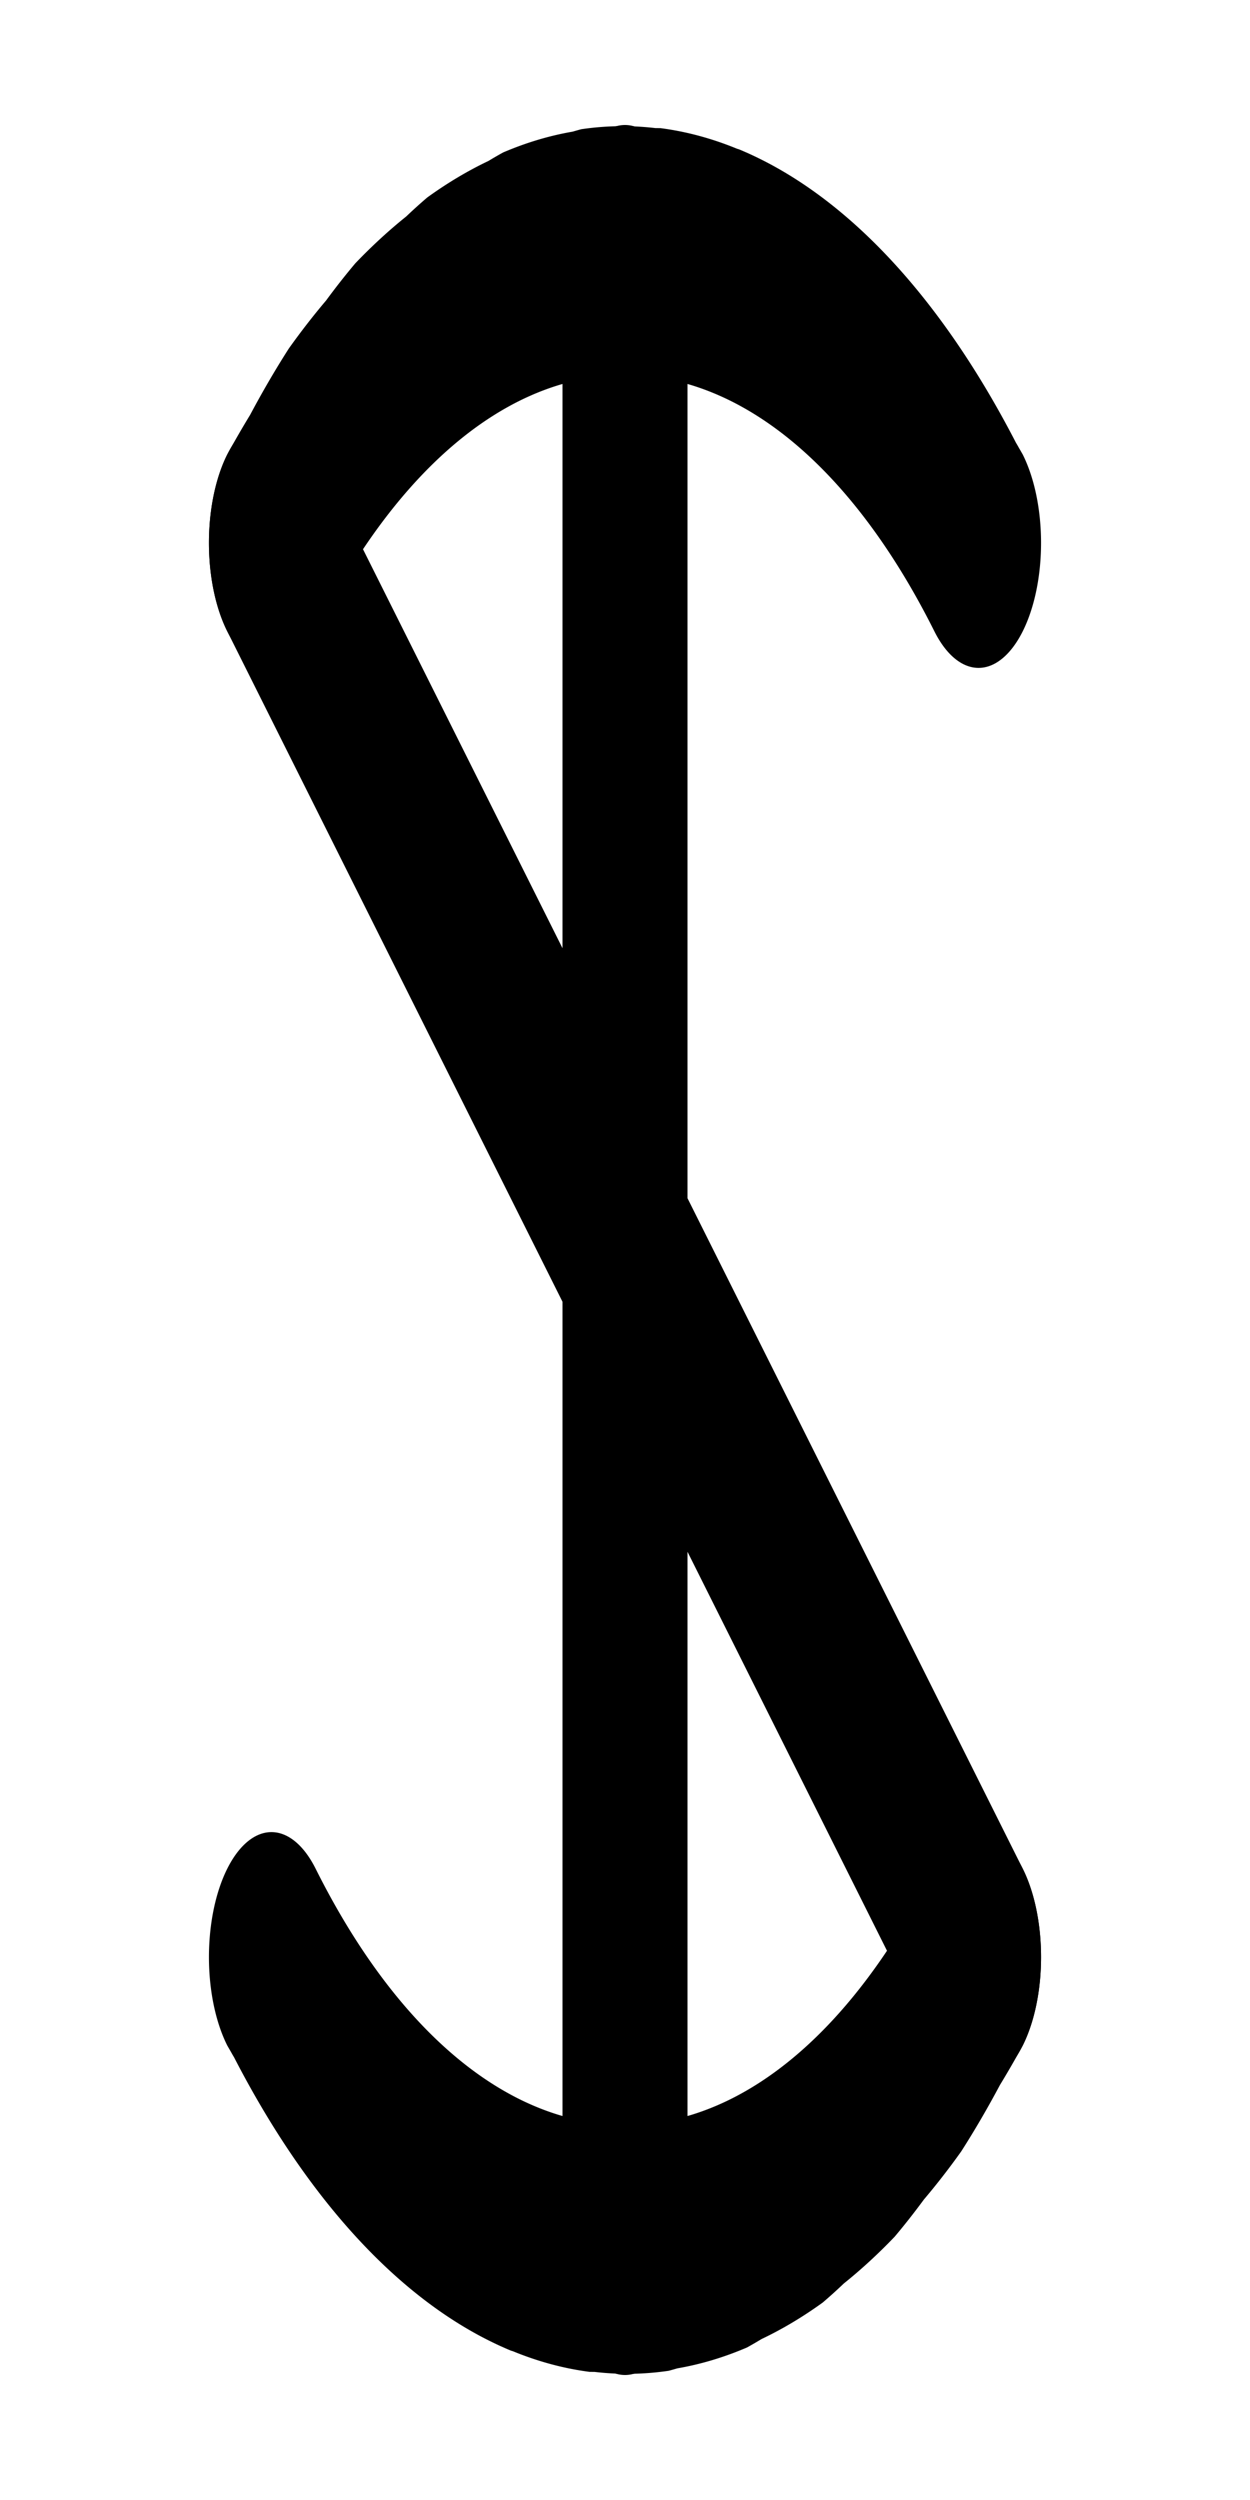 <svg width="500" height="1000" xmlns="http://www.w3.org/2000/svg" xmlns:svg="http://www.w3.org/2000/svg">
    <path transform="scale(1 2)"
        d="M 250 25 A 25 25 0 0 0 225 50 L 225 450 A 25 25 0 0 0 250 475 A 25 25 0 0 0 275 450 L 275 50 A 25 25 0 0 0 250 25 z " />
    <path transform="scale(1 2)translate(0,-175)"
        d="M 104.668 258.887 A 25 25 0 0 0 90.9 265.9 A 25 25 0 0 0 90.9 301.256 L 373.744 584.1 A 25 25 0 0 0 409.1 584.1 A 25 25 0 0 0 409.1 548.744 L 126.256 265.9 A 25 25 0 0 0 104.668 258.887 z " />
    <path transform="scale(1 2)translate(0,-175)"
        d="M262.256 200.623a225 225 0 0 0-29.736.22 225 225 0 0 0-3.442.485 225 225 0 0 0-27.844 4.168 225 225 0 0 0-5.867 1.7 225 225 0 0 0-24.467 7.3 225 225 0 0 0-8.435 3.809 225 225 0 0 0-20.326 9.351 225 225 0 0 0-11.713 7.45 225 225 0 0 0-14.908 9.607 225 225 0 0 0-15.477 13.271 225 225 0 0 0-9.098 7.88l-.04.038-.003-.002a25 25 0 0 0 0 35.356 25 25 0 0 0 35.356 0 175 175 0 0 1 20.88-17.834 175 175 0 0 1 226.608 17.834 25 25 0 0 0 35.356 0 25 25 0 0 0 .017-35.334l-.017-.02a225 225 0 0 0-1.565-1.355 25 25 0 0 0-1.137-.984 225 225 0 0 0-110.814-58.7l-.723-.105a225 225 0 0 0-30.668-4.13 225 225 0 0 0-1.937-.005z" />
    <path transform="scale(1 2)translate(0,-175)"
        d="M108.578 541.422a25 25 0 0 0-17.678 7.322 25 25 0 0 0-.006 35.348l.006.006a225 225 0 0 0 1.565 1.355 25 25 0 0 0 1.137.985 225 225 0 0 0 110.814 58.699l.723.105a225 225 0 0 0 30.668 4.13 225 225 0 0 0 1.937.005 225 225 0 0 0 29.736-.22 225 225 0 0 0 3.442-.485 225 225 0 0 0 27.844-4.168 225 225 0 0 0 5.867-1.699 225 225 0 0 0 24.467-7.3 225 225 0 0 0 8.435-3.81 225 225 0 0 0 20.326-9.351 225 225 0 0 0 11.713-7.45 225 225 0 0 0 14.908-9.607 225 225 0 0 0 15.477-13.271 225 225 0 0 0 9.098-7.879l.04-.04.003.003a25 25 0 0 0 0-35.356 25 25 0 0 0-35.356 0 175 175 0 0 1-96.367 49.102 175 175 0 0 1-151.121-49.102 25 25 0 0 0-17.678-7.322z" />
</svg>